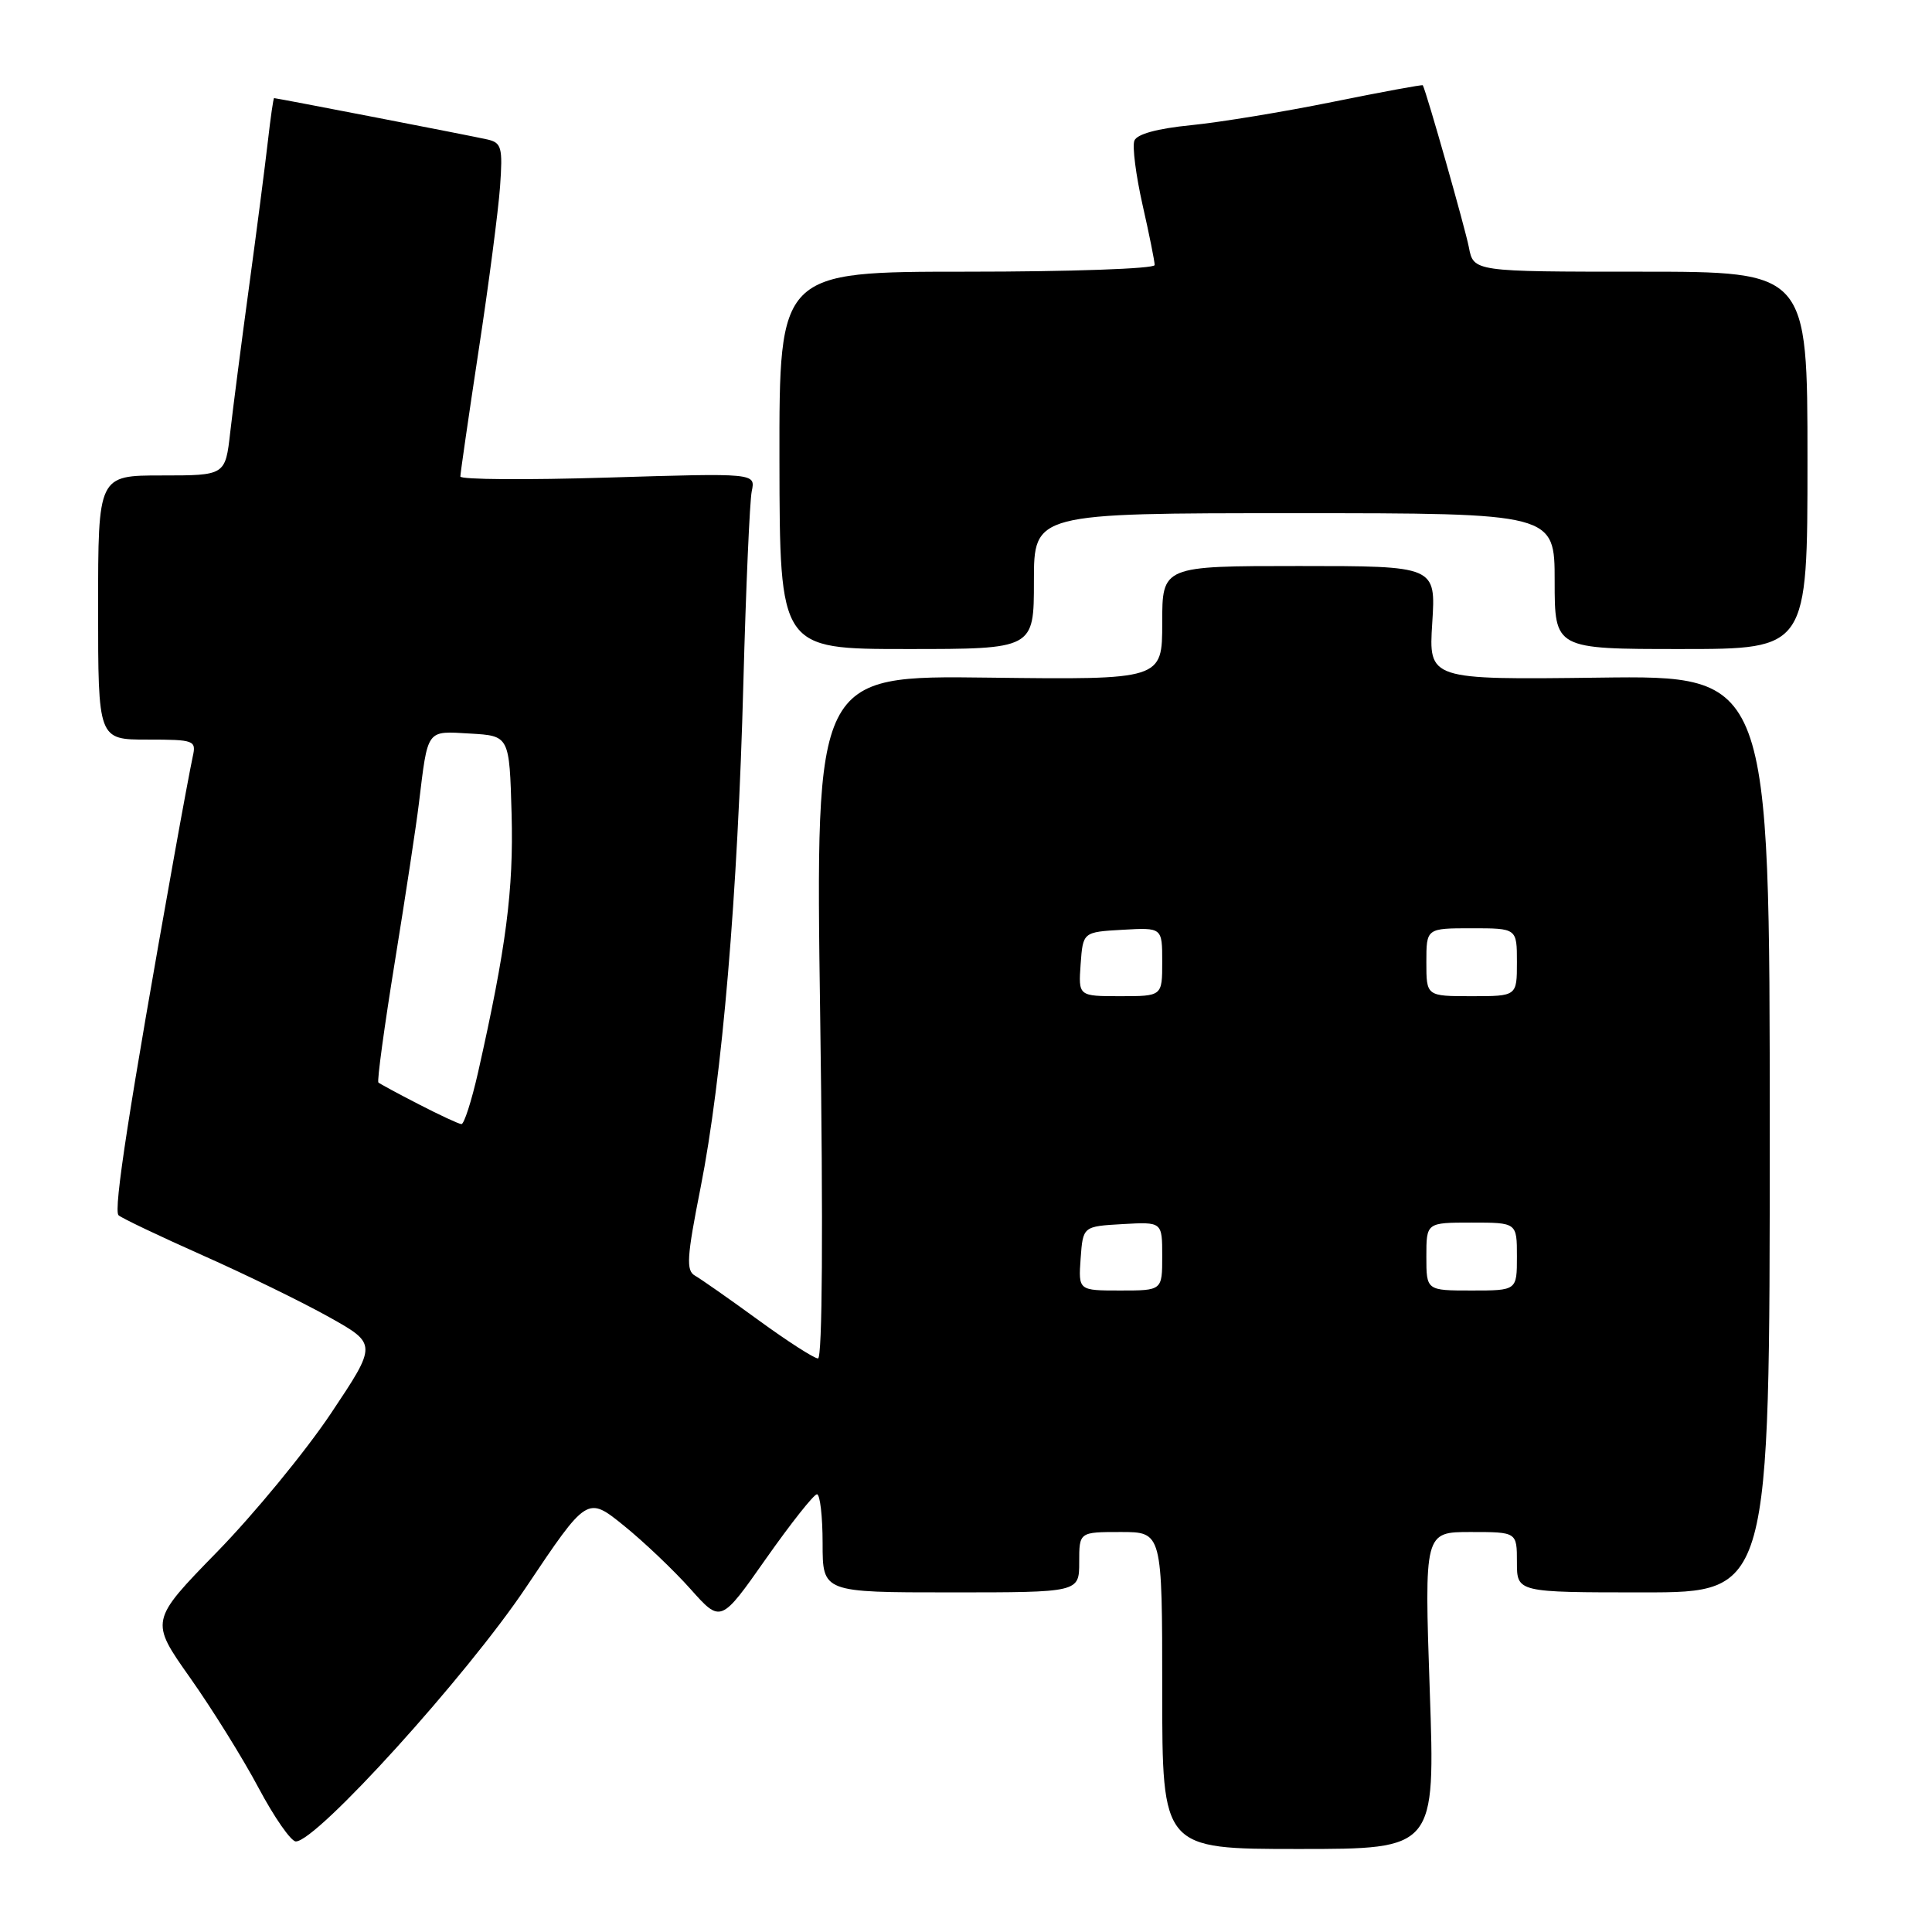 <?xml version="1.0" encoding="UTF-8" standalone="no"?>
<!DOCTYPE svg PUBLIC "-//W3C//DTD SVG 1.1//EN" "http://www.w3.org/Graphics/SVG/1.1/DTD/svg11.dtd" >
<svg xmlns="http://www.w3.org/2000/svg" xmlns:xlink="http://www.w3.org/1999/xlink" version="1.1" viewBox="0 0 256 256">
 <g >
 <path fill="currentColor"
d=" M 189.45 224.00 C 188.73 203.00 188.73 203.00 194.86 203.00 C 201.00 203.00 201.00 203.00 201.00 207.00 C 201.00 211.00 201.00 211.00 217.75 211.00 C 234.50 211.00 234.50 211.00 234.50 150.25 C 234.50 89.50 234.50 89.50 211.90 89.79 C 189.30 90.07 189.30 90.07 189.78 82.54 C 190.26 75.00 190.26 75.00 172.13 75.00 C 154.00 75.00 154.00 75.00 154.00 82.54 C 154.00 90.07 154.00 90.07 131.02 89.79 C 108.04 89.50 108.04 89.50 108.68 134.75 C 109.08 162.59 108.97 180.00 108.39 180.00 C 107.88 180.00 104.32 177.71 100.48 174.91 C 96.64 172.11 92.86 169.47 92.09 169.03 C 90.89 168.36 91.00 166.60 92.83 157.37 C 95.70 142.87 97.76 118.54 98.50 90.50 C 98.84 77.85 99.34 66.42 99.61 65.09 C 100.12 62.68 100.12 62.68 80.56 63.28 C 69.80 63.61 61.00 63.55 61.00 63.14 C 61.00 62.73 62.09 55.21 63.42 46.44 C 64.76 37.68 66.03 27.90 66.26 24.73 C 66.63 19.52 66.46 18.91 64.58 18.48 C 62.63 18.03 36.71 13.01 36.32 13.00 C 36.22 13.00 35.85 15.59 35.49 18.75 C 35.13 21.91 34.01 30.57 33.00 38.00 C 31.99 45.42 30.87 54.09 30.51 57.25 C 29.86 63.00 29.86 63.00 21.43 63.00 C 13.00 63.00 13.00 63.00 13.00 80.50 C 13.00 98.00 13.00 98.00 19.52 98.00 C 25.76 98.00 26.02 98.10 25.54 100.25 C 25.27 101.49 24.15 107.45 23.07 113.50 C 17.12 146.70 15.00 160.39 15.71 161.03 C 16.14 161.42 21.15 163.80 26.83 166.33 C 32.51 168.85 40.04 172.53 43.57 174.50 C 49.99 178.09 49.99 178.09 43.84 187.30 C 40.45 192.36 33.67 200.61 28.77 205.63 C 19.86 214.77 19.86 214.77 25.18 222.30 C 28.11 226.45 32.20 233.02 34.27 236.92 C 36.34 240.81 38.56 244.00 39.20 244.00 C 41.97 244.00 61.82 222.09 69.68 210.36 C 77.81 198.23 77.81 198.23 82.66 202.15 C 85.32 204.30 89.30 208.09 91.50 210.56 C 95.51 215.06 95.51 215.06 101.50 206.53 C 104.80 201.84 107.84 198.00 108.25 198.00 C 108.66 198.00 109.00 200.93 109.00 204.50 C 109.00 211.00 109.00 211.00 126.00 211.00 C 143.00 211.00 143.00 211.00 143.00 207.00 C 143.00 203.00 143.00 203.00 148.50 203.00 C 154.00 203.00 154.00 203.00 154.00 224.00 C 154.00 245.00 154.00 245.00 172.09 245.00 C 190.18 245.00 190.18 245.00 189.45 224.00 Z  M 137.00 77.00 C 137.00 68.00 137.00 68.00 171.50 68.00 C 206.00 68.00 206.00 68.00 206.00 77.00 C 206.00 86.00 206.00 86.00 222.75 86.00 C 239.50 86.00 239.50 86.00 239.50 61.00 C 239.50 36.00 239.50 36.00 217.38 36.00 C 195.25 36.00 195.25 36.00 194.63 32.75 C 194.14 30.24 189.05 12.30 188.53 11.30 C 188.48 11.19 183.11 12.18 176.60 13.50 C 170.10 14.82 161.64 16.21 157.80 16.59 C 153.35 17.03 150.64 17.77 150.31 18.64 C 150.02 19.39 150.51 23.21 151.39 27.13 C 152.28 31.04 153.00 34.64 153.00 35.12 C 153.00 35.61 141.81 36.00 128.13 36.00 C 103.25 36.00 103.25 36.00 103.28 61.00 C 103.32 86.00 103.32 86.00 120.16 86.00 C 137.00 86.00 137.00 86.00 137.00 77.00 Z  M 143.19 166.75 C 143.50 162.50 143.50 162.50 148.75 162.20 C 154.00 161.90 154.00 161.90 154.00 166.45 C 154.00 171.00 154.00 171.00 148.44 171.00 C 142.89 171.00 142.89 171.00 143.19 166.75 Z  M 189.00 166.50 C 189.00 162.00 189.00 162.00 195.00 162.00 C 201.00 162.00 201.00 162.00 201.00 166.50 C 201.00 171.00 201.00 171.00 195.00 171.00 C 189.00 171.00 189.00 171.00 189.00 166.50 Z  M 55.50 146.33 C 52.75 144.92 50.34 143.61 50.14 143.44 C 49.94 143.26 50.93 136.00 52.34 127.31 C 53.75 118.61 55.17 109.25 55.50 106.50 C 56.72 96.49 56.44 96.86 62.28 97.20 C 67.50 97.50 67.50 97.50 67.79 107.88 C 68.06 117.95 67.07 125.57 63.34 142.12 C 62.48 145.90 61.49 148.98 61.14 148.95 C 60.79 148.93 58.25 147.75 55.50 146.33 Z  M 143.19 127.75 C 143.50 123.50 143.50 123.50 148.75 123.20 C 154.00 122.90 154.00 122.90 154.00 127.45 C 154.00 132.00 154.00 132.00 148.44 132.00 C 142.89 132.00 142.89 132.00 143.19 127.75 Z  M 189.00 127.50 C 189.00 123.00 189.00 123.00 195.00 123.00 C 201.00 123.00 201.00 123.00 201.00 127.50 C 201.00 132.00 201.00 132.00 195.00 132.00 C 189.00 132.00 189.00 132.00 189.00 127.50 Z "/>
</g>
</svg>